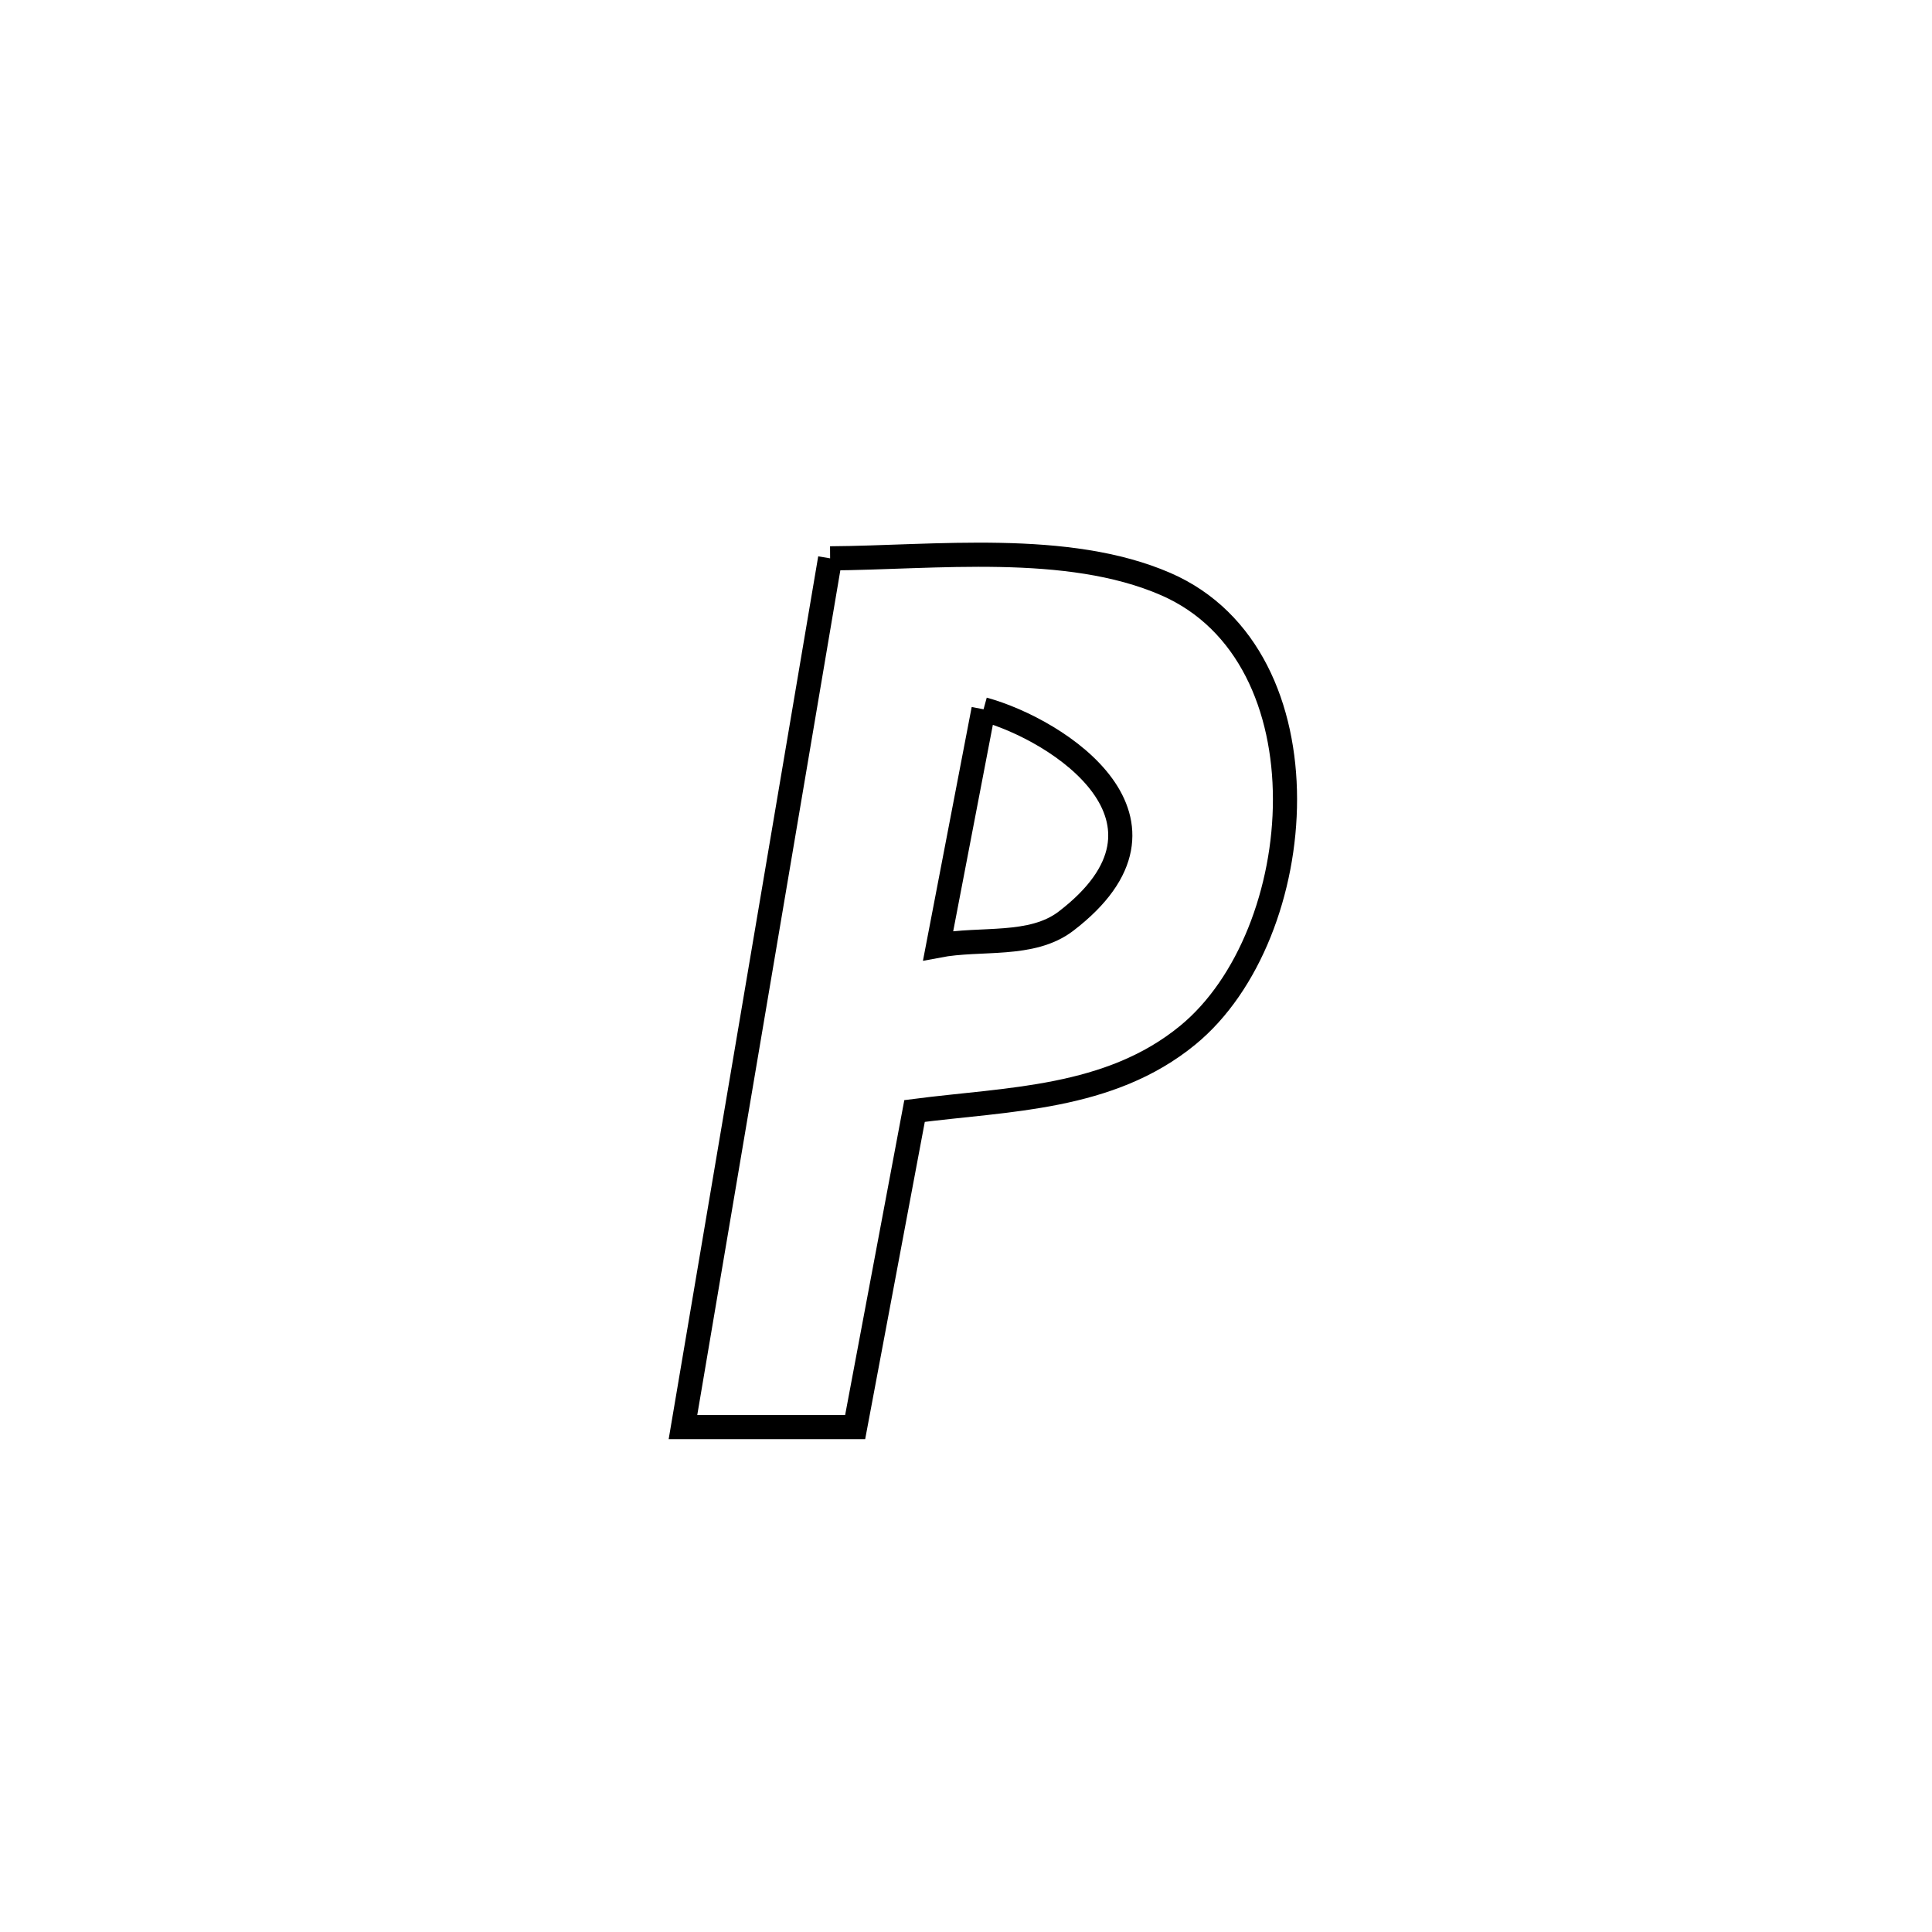 <svg xmlns="http://www.w3.org/2000/svg" viewBox="0.0 0.0 24.0 24.0" height="200px" width="200px"><path fill="none" stroke="black" stroke-width=".3" stroke-opacity="1.0"  filling="0" d="M10.312 6.936 L10.312 6.936 C11.609 6.928 13.259 6.724 14.482 7.256 C16.542 8.153 16.28 11.61 14.754 12.86 C13.78 13.659 12.516 13.651 11.361 13.801 L11.361 13.801 C11.115 15.11 10.869 16.419 10.623 17.728 L10.623 17.728 C9.91 17.728 9.197 17.728 8.484 17.728 L8.484 17.728 C8.789 15.929 9.093 14.13 9.398 12.332 C9.703 10.533 10.008 8.734 10.312 6.936 L10.312 6.936"></path>
<path fill="none" stroke="black" stroke-width=".3" stroke-opacity="1.0"  filling="0" d="M12.218 8.811 L12.218 8.811 C13.16 9.07 14.87 10.196 13.242 11.443 C12.814 11.77 12.183 11.646 11.654 11.747 L11.654 11.747 C11.842 10.769 12.03 9.79 12.218 8.811 L12.218 8.811"></path></svg>